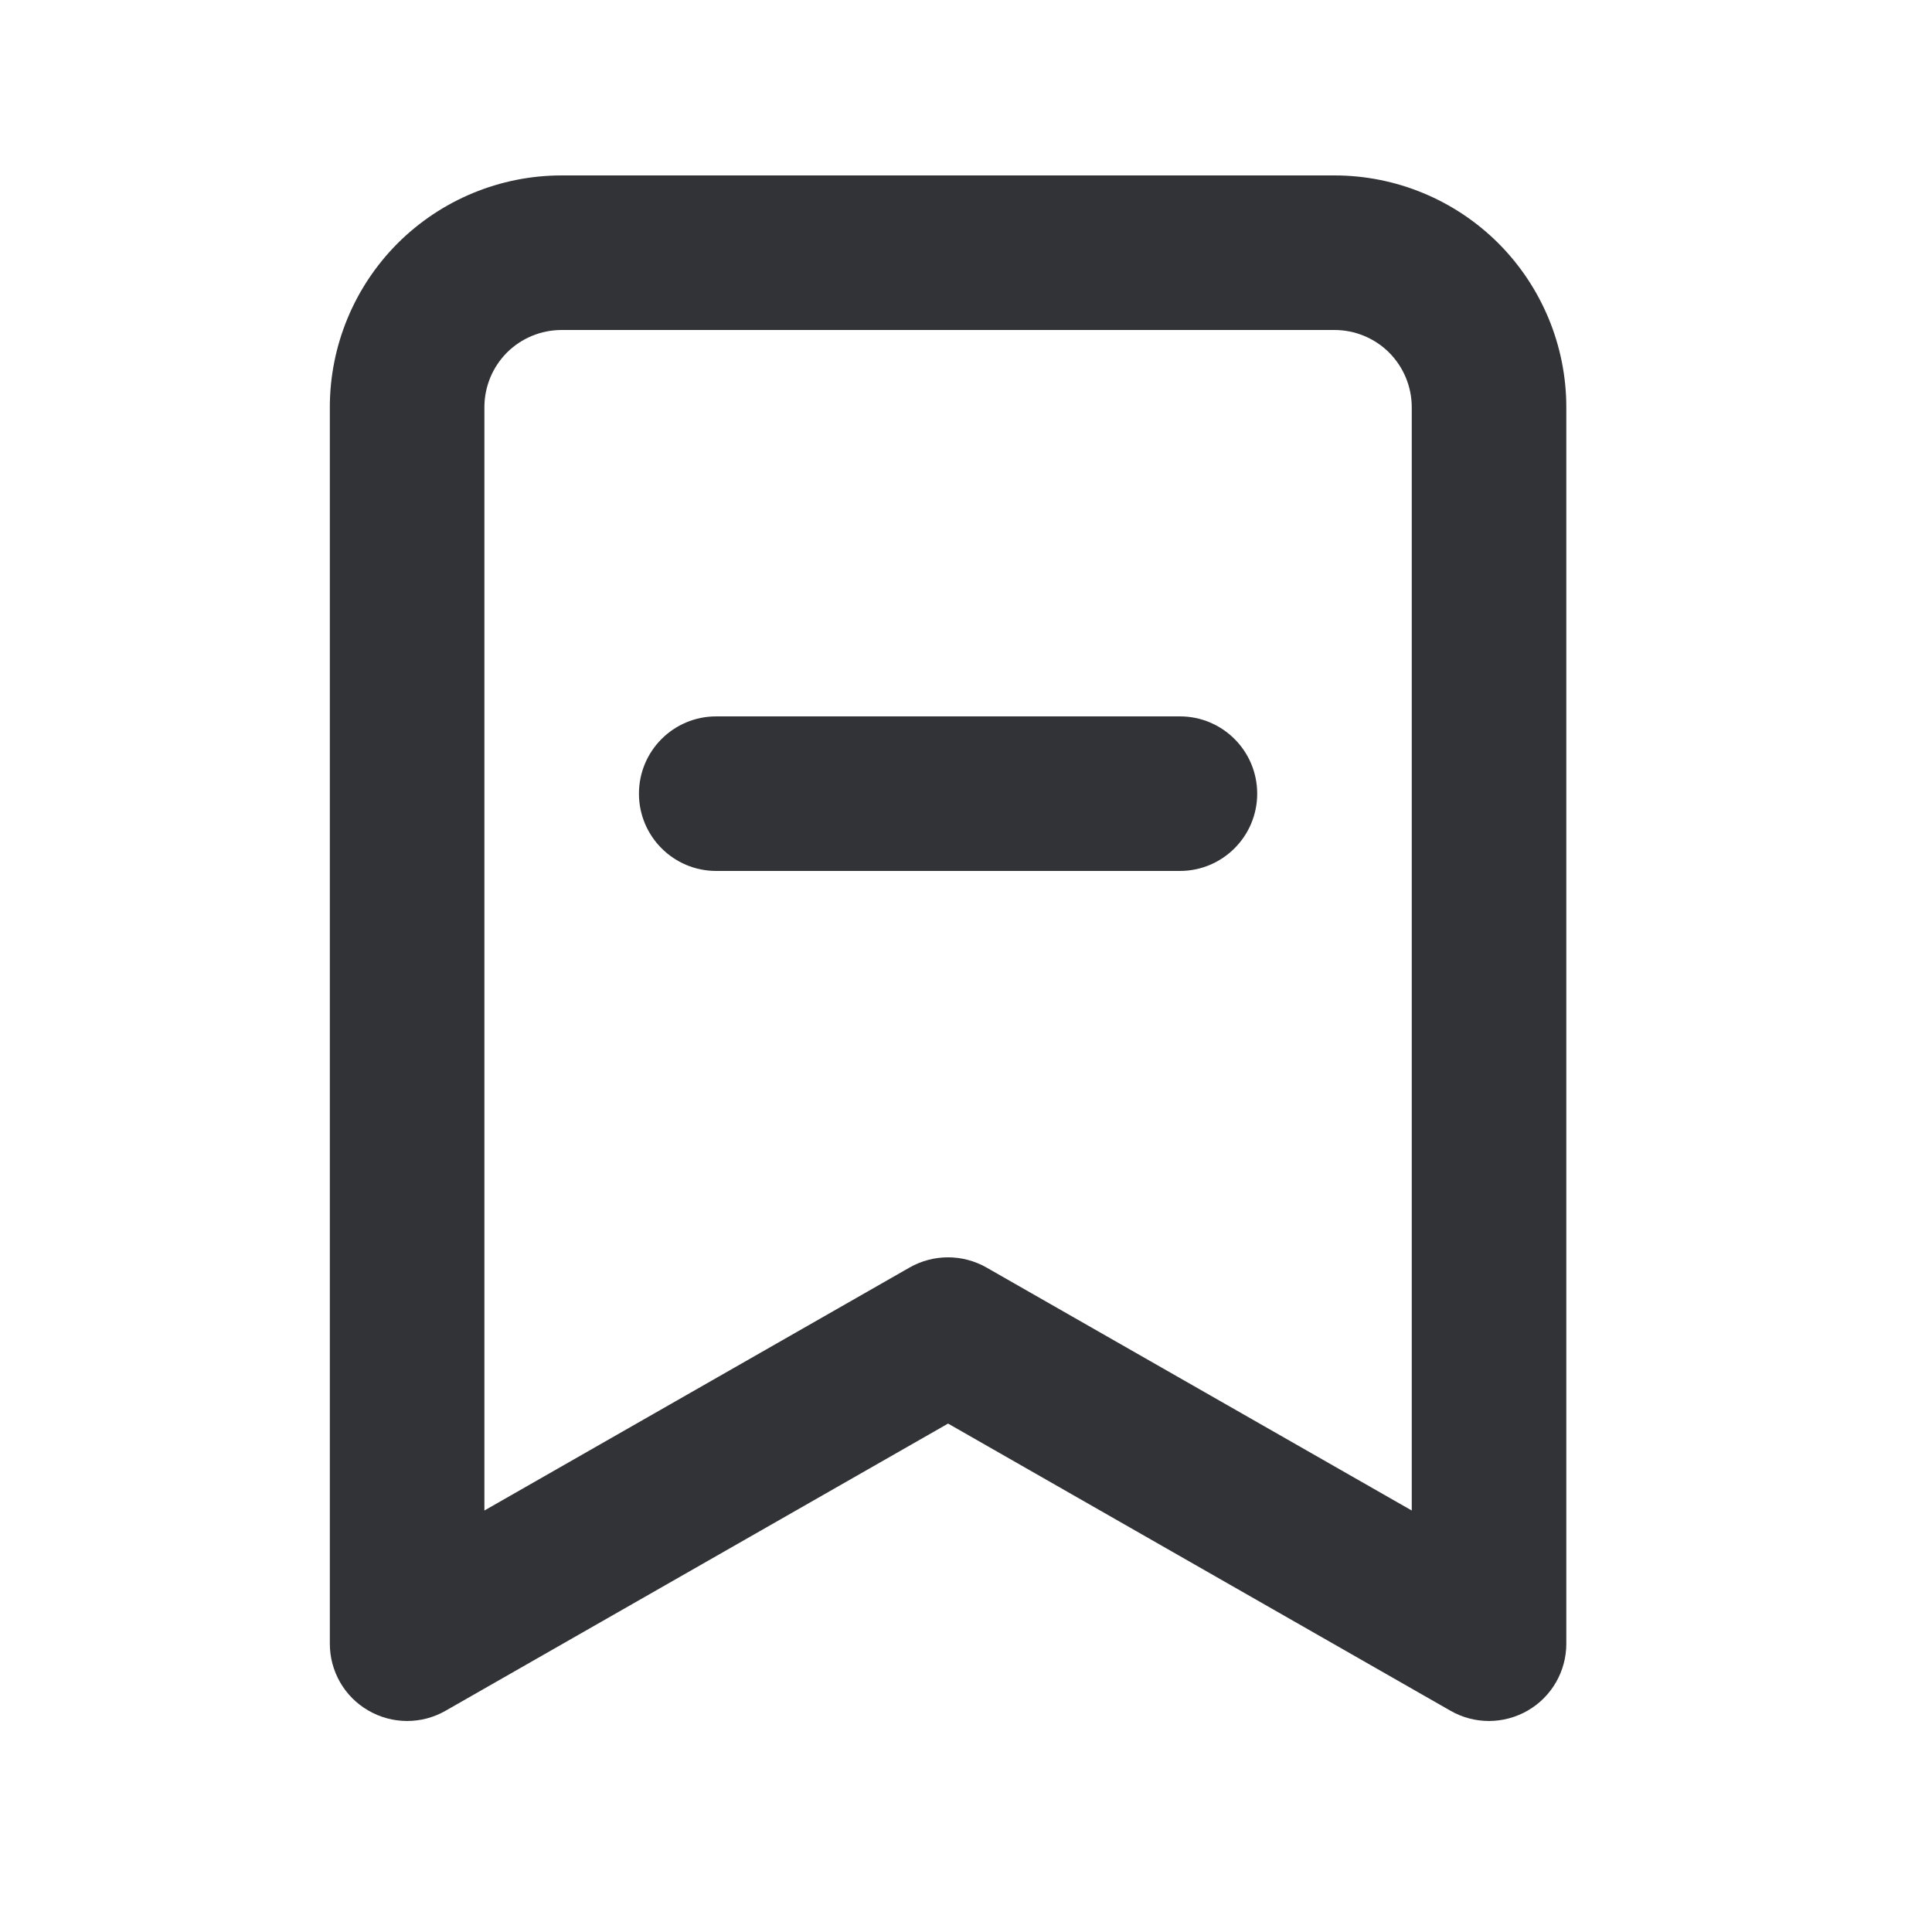 <svg width="25" height="25" viewBox="0 0 25 25" fill="none" xmlns="http://www.w3.org/2000/svg">
<path fill-rule="evenodd" clip-rule="evenodd" d="M7.268 4.27C7.002 4.27 6.748 4.375 6.56 4.562C6.373 4.75 6.268 5.004 6.268 5.27V19.546L11.771 16.401C12.079 16.226 12.456 16.226 12.764 16.401L18.268 19.546V5.27C18.268 5.004 18.162 4.75 17.975 4.562C17.787 4.375 17.533 4.27 17.268 4.27H7.268ZM5.146 3.148C5.709 2.586 6.472 2.27 7.268 2.27H17.268C18.063 2.27 18.826 2.586 19.389 3.148C19.951 3.711 20.268 4.474 20.268 5.27V21.27C20.268 21.626 20.078 21.956 19.77 22.134C19.461 22.313 19.081 22.315 18.771 22.138L12.268 18.421L5.764 22.138C5.454 22.315 5.074 22.313 4.766 22.134C4.457 21.956 4.268 21.626 4.268 21.27V5.27C4.268 4.474 4.584 3.711 5.146 3.148Z" fill="#323336"/>
<path fill-rule="evenodd" clip-rule="evenodd" d="M8.268 10.27C8.268 9.717 8.715 9.27 9.268 9.27H15.268C15.82 9.27 16.268 9.717 16.268 10.27C16.268 10.822 15.82 11.27 15.268 11.27H9.268C8.715 11.27 8.268 10.822 8.268 10.27Z" fill="#323336"/>
</svg>
